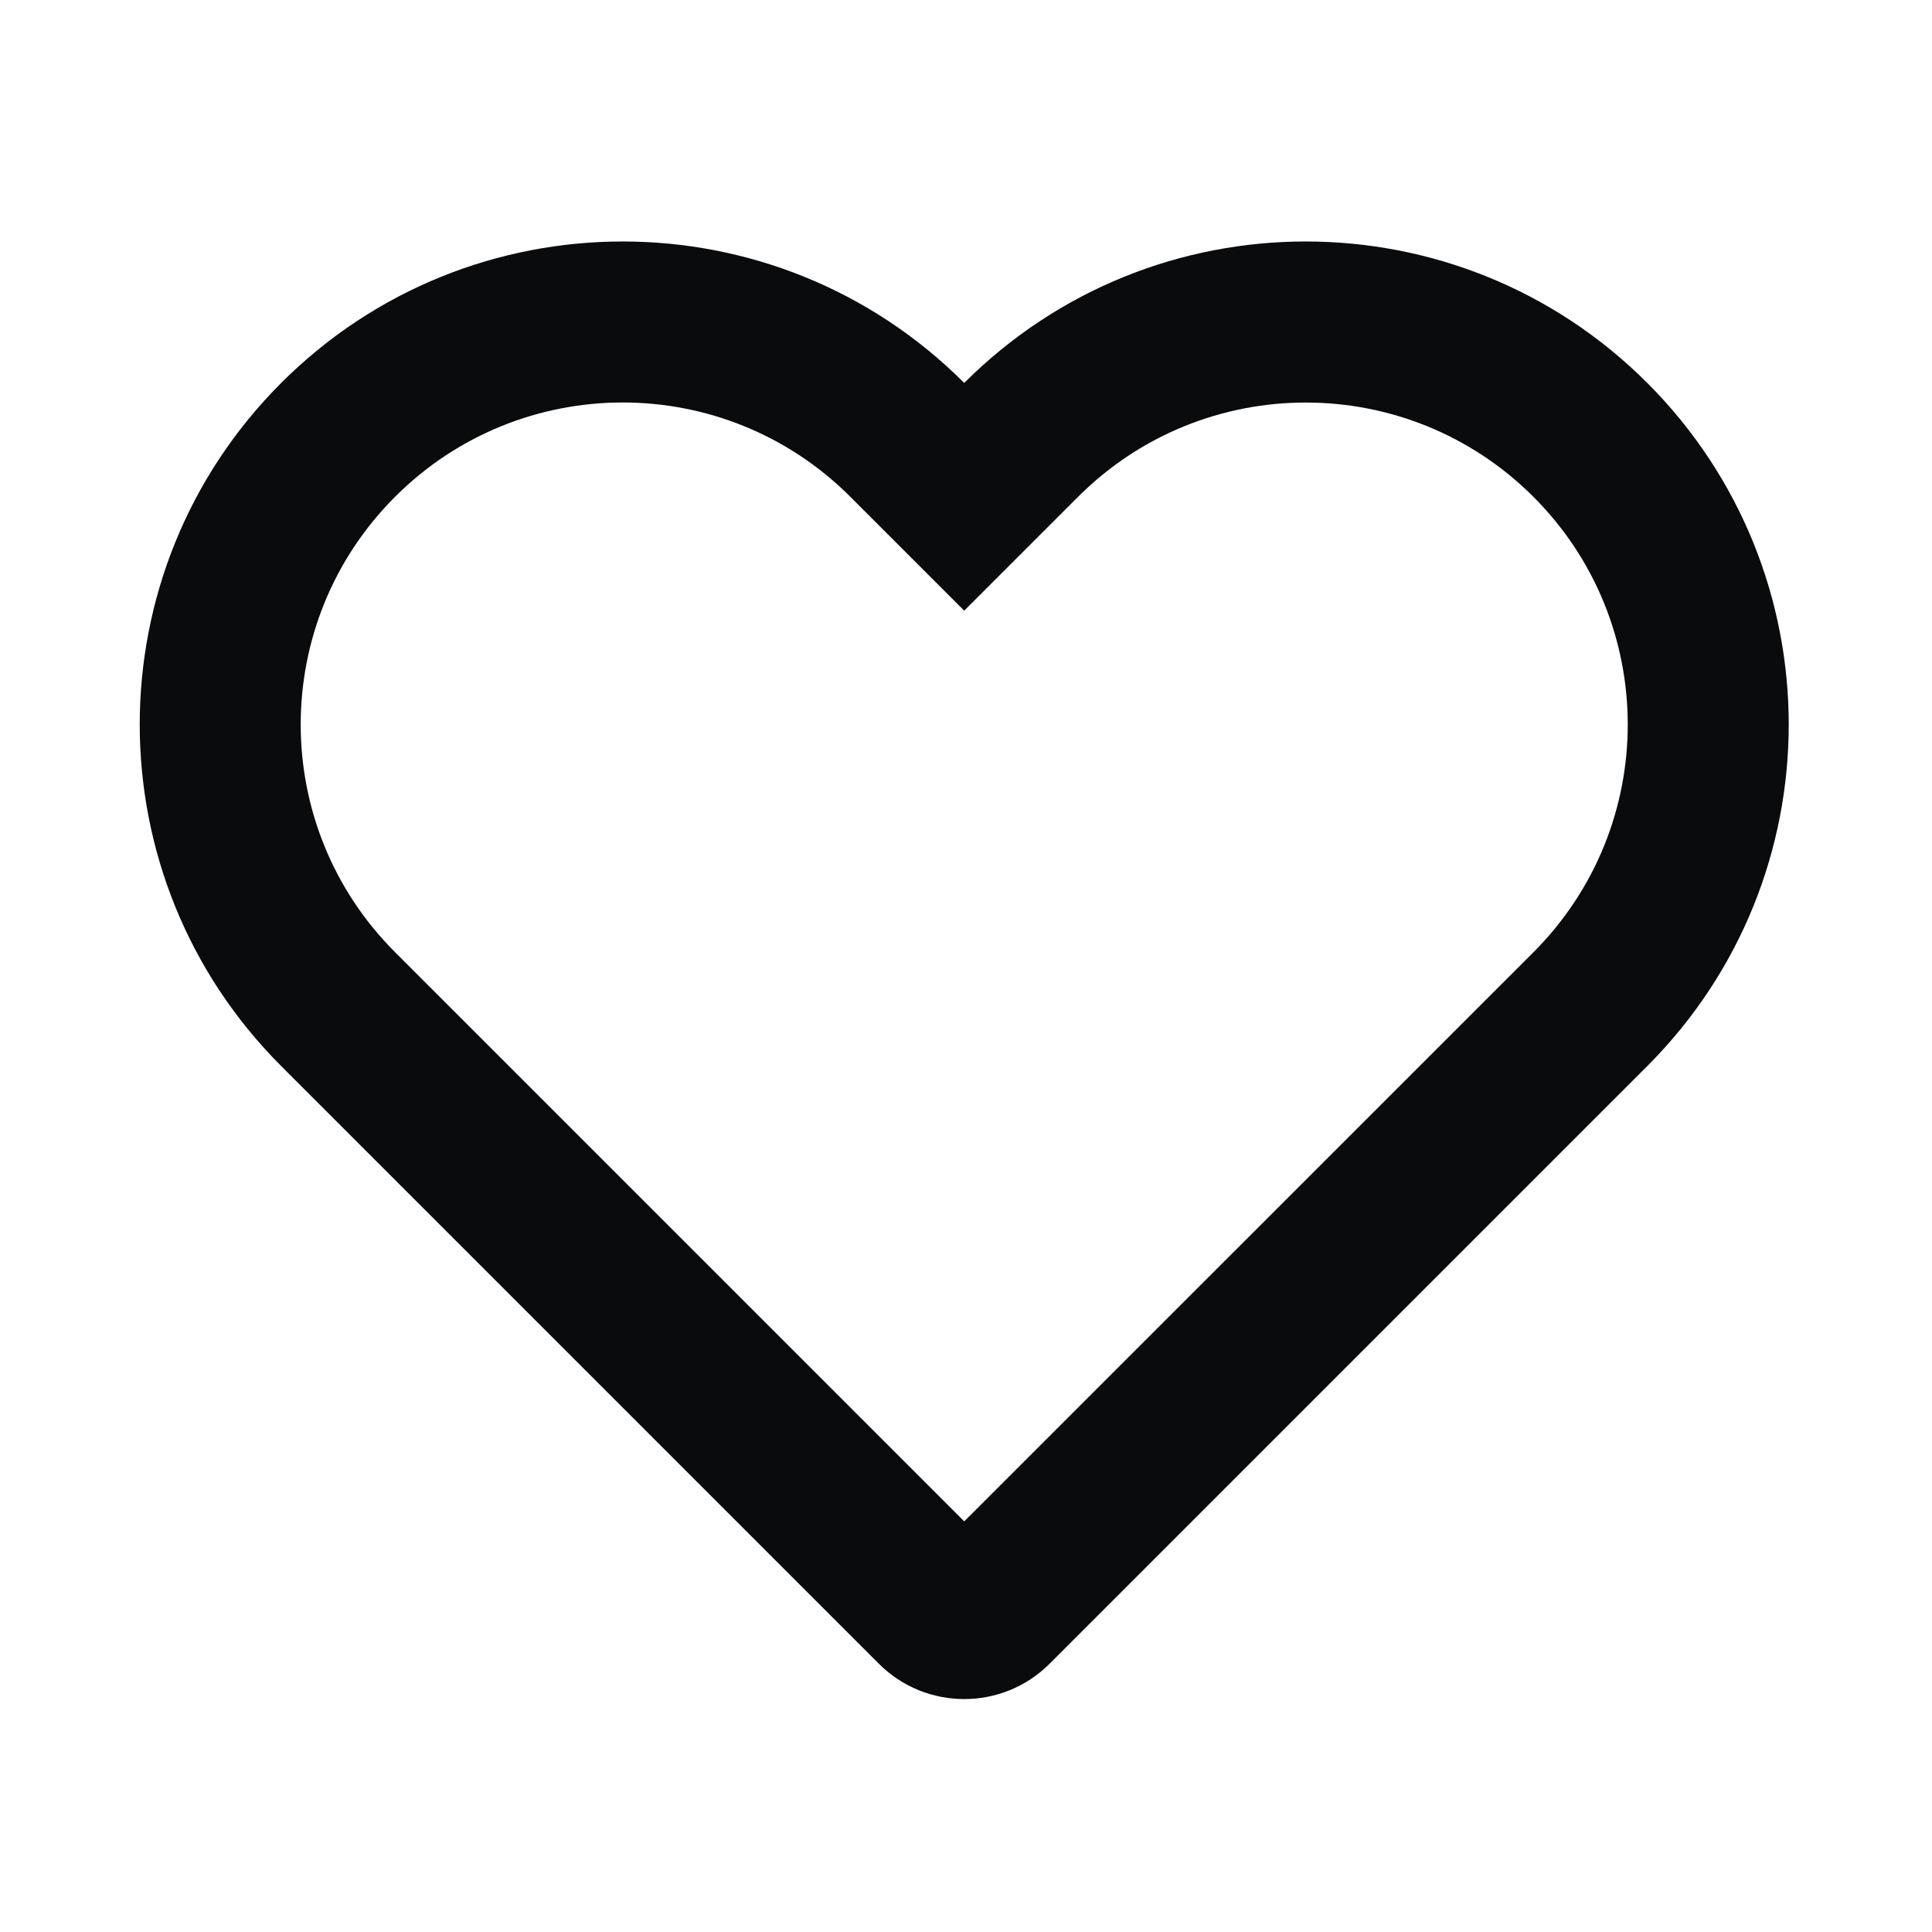 <svg width="24" height="24" viewBox="0 0 24 24" fill="none" xmlns="http://www.w3.org/2000/svg">
<path fill-rule="evenodd" clip-rule="evenodd" d="M11.978 7.586L10.564 6.172C9.002 4.609 6.469 4.609 4.907 6.172C3.345 7.734 3.345 10.266 4.907 11.828L11.978 18.899L19.032 11.846L19.049 11.829C20.611 10.266 20.611 7.734 19.049 6.172C17.487 4.61 14.954 4.61 13.392 6.172L11.978 7.586ZM3.493 13.243C1.15 10.899 1.15 7.1 3.493 4.757C5.836 2.414 9.635 2.414 11.978 4.757C14.321 2.414 18.12 2.414 20.463 4.757C22.806 7.101 22.806 10.899 20.463 13.243L20.437 13.269L13.039 20.667C12.453 21.253 11.503 21.253 10.917 20.667L3.493 13.243Z" fill="#0A0B0D"/>
</svg>
